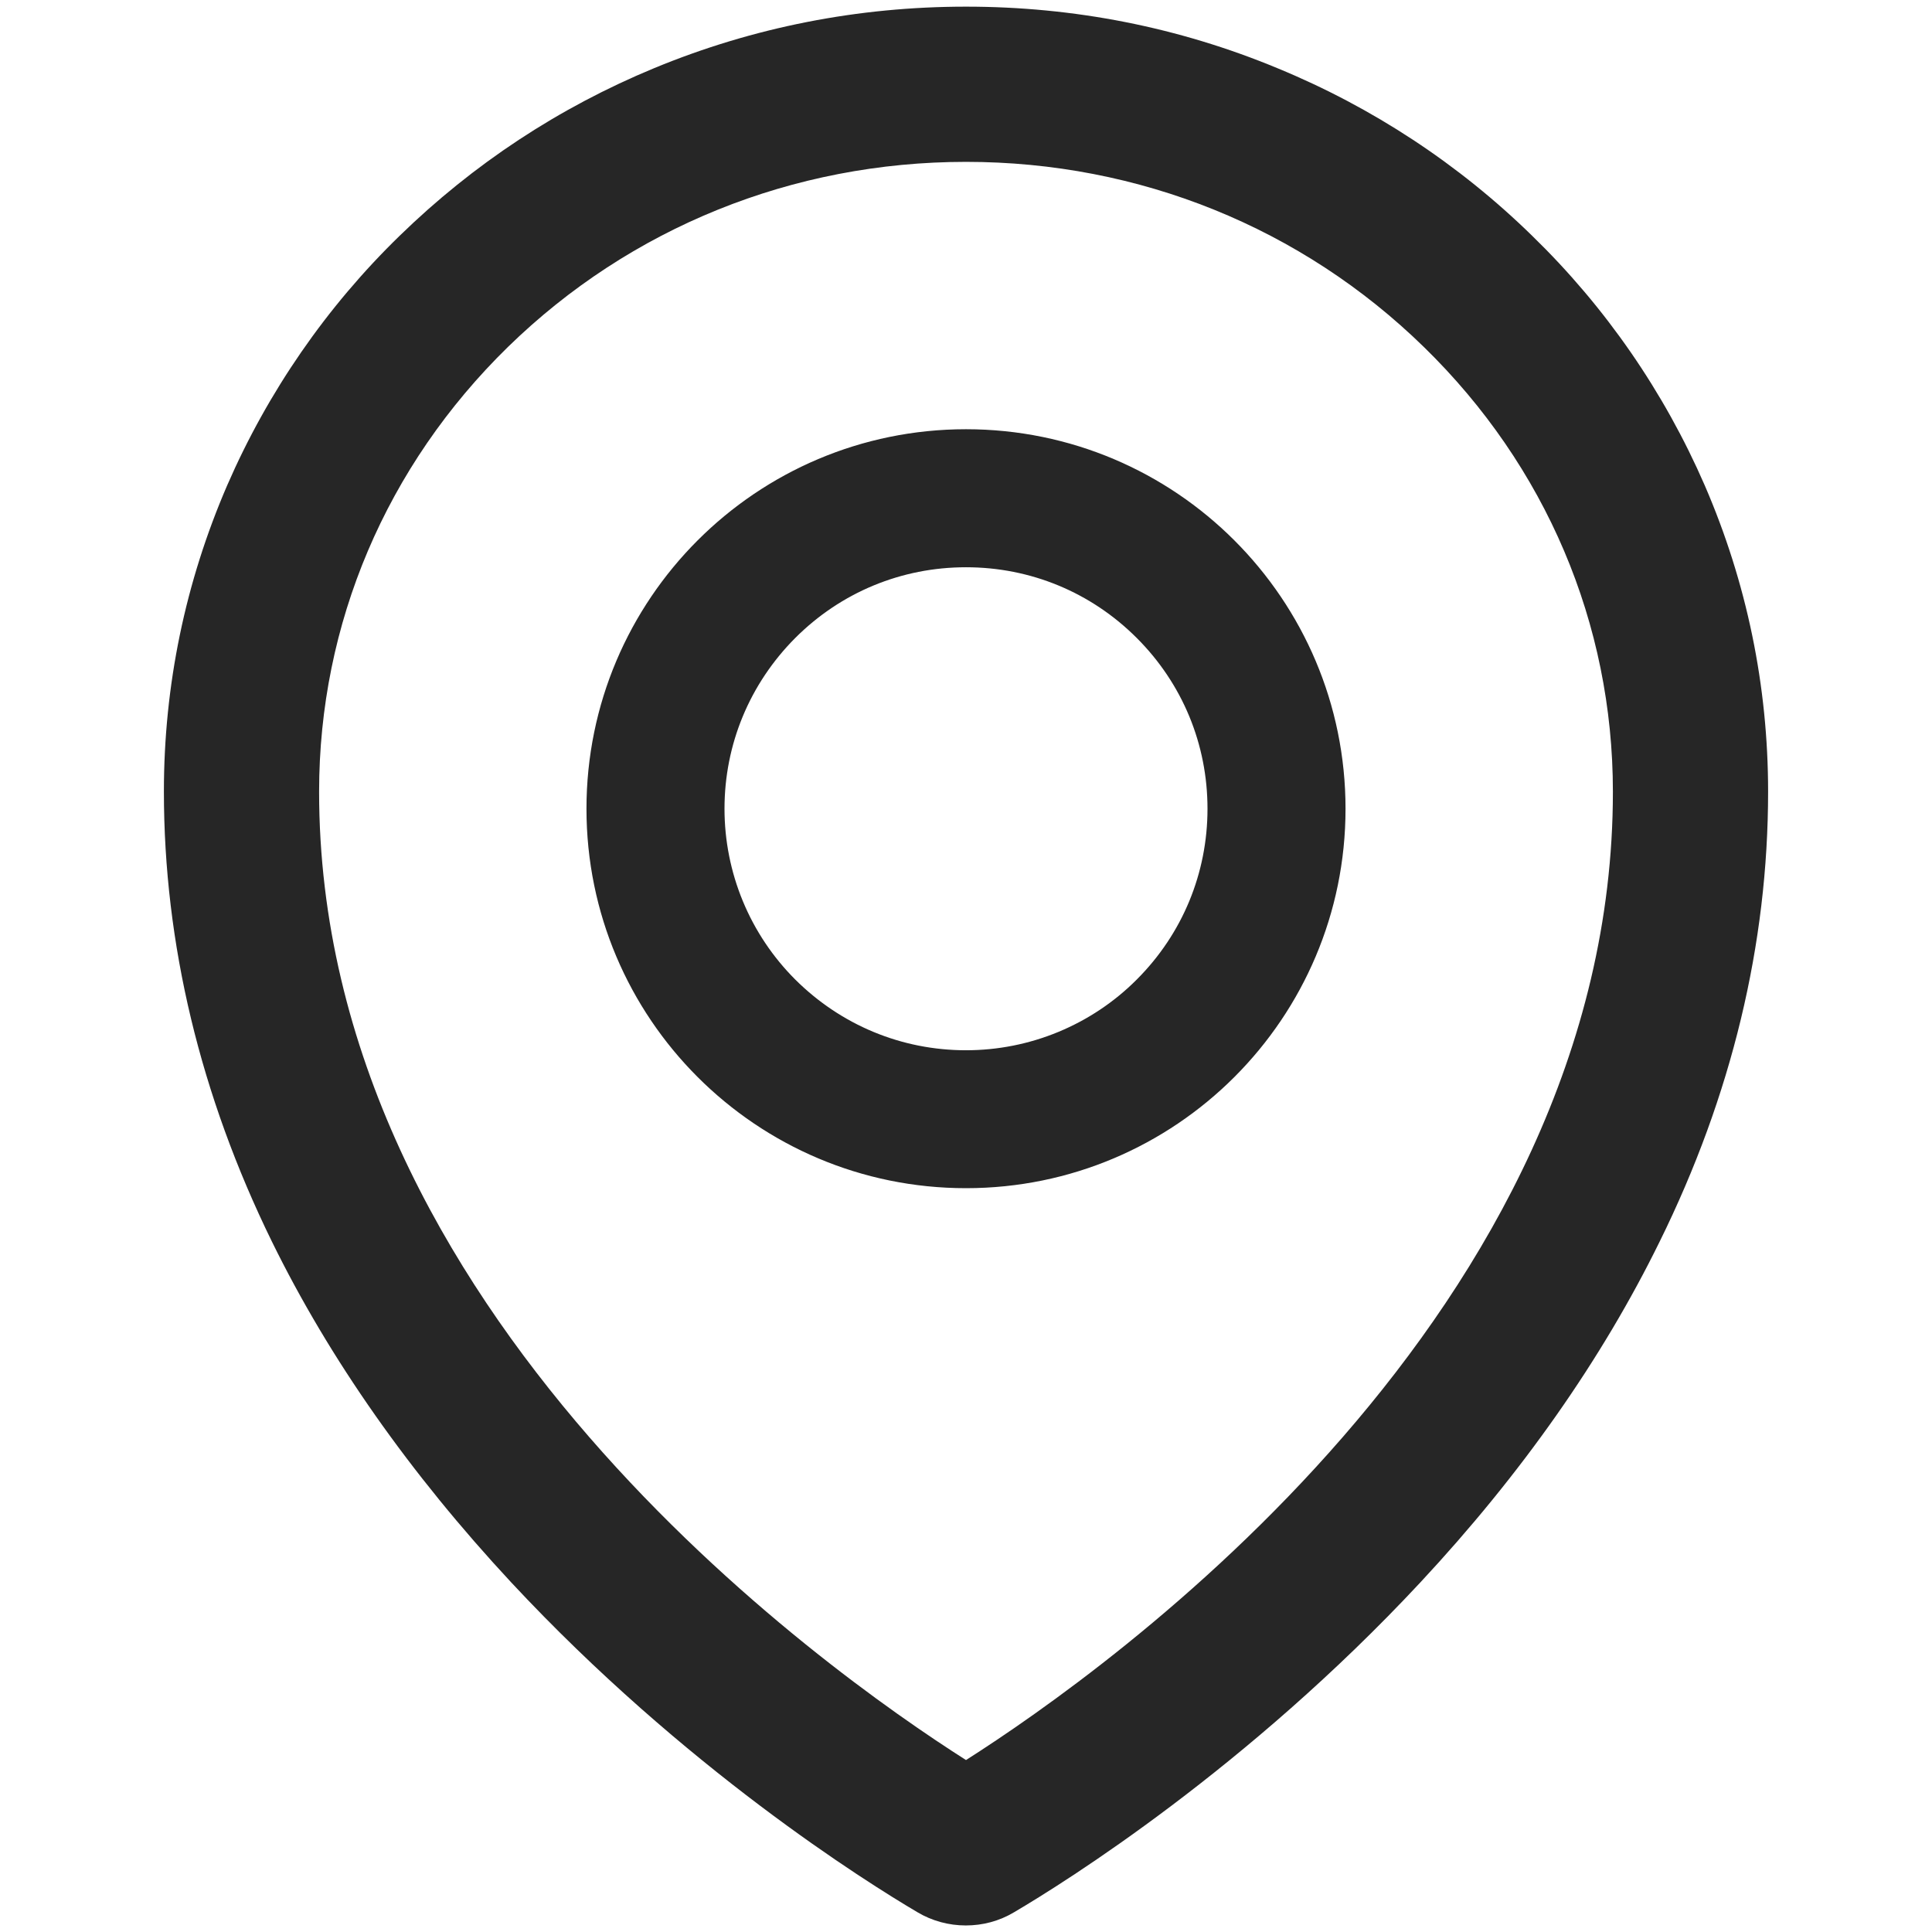<svg width="18" height="18" viewBox="0 0 18 18" fill="none" xmlns="http://www.w3.org/2000/svg">
<path d="M15.883 4.523C15.504 3.651 14.959 2.862 14.277 2.199C13.594 1.53 12.787 1 11.903 0.636C10.983 0.254 10.007 0.062 9 0.062C7.994 0.062 7.017 0.254 6.097 0.634C5.207 1.002 4.41 1.528 3.723 2.197C3.041 2.86 2.496 3.65 2.117 4.521C1.726 5.425 1.527 6.386 1.527 7.374C1.527 8.792 1.866 10.205 2.533 11.567C3.07 12.662 3.819 13.728 4.763 14.743C6.376 16.474 8.068 17.533 8.548 17.816C8.684 17.897 8.84 17.939 8.998 17.939C9.155 17.939 9.309 17.899 9.448 17.816C9.928 17.533 11.62 16.474 13.233 14.743C14.177 13.73 14.926 12.662 15.463 11.567C16.134 10.207 16.473 8.796 16.473 7.376C16.473 6.388 16.274 5.427 15.883 4.523ZM9 16.398C7.676 15.556 2.973 12.224 2.973 7.376C2.973 5.811 3.598 4.341 4.733 3.232C5.872 2.121 7.387 1.508 9 1.508C10.613 1.508 12.128 2.121 13.267 3.234C14.402 4.341 15.027 5.811 15.027 7.376C15.027 12.224 10.324 15.556 9 16.398ZM9 3.999C7.047 3.999 5.464 5.582 5.464 7.535C5.464 9.487 7.047 11.07 9 11.07C10.953 11.07 12.536 9.487 12.536 7.535C12.536 5.582 10.953 3.999 9 3.999ZM10.591 9.126C10.383 9.335 10.134 9.501 9.861 9.614C9.588 9.727 9.296 9.785 9 9.785C8.399 9.785 7.835 9.55 7.409 9.126C7.2 8.917 7.034 8.669 6.921 8.396C6.808 8.123 6.75 7.83 6.75 7.535C6.75 6.934 6.985 6.37 7.409 5.944C7.835 5.518 8.399 5.285 9 5.285C9.601 5.285 10.165 5.518 10.591 5.944C11.017 6.37 11.25 6.934 11.25 7.535C11.25 8.135 11.017 8.7 10.591 9.126Z" fill="black" fill-opacity="0.85"/>
</svg>
